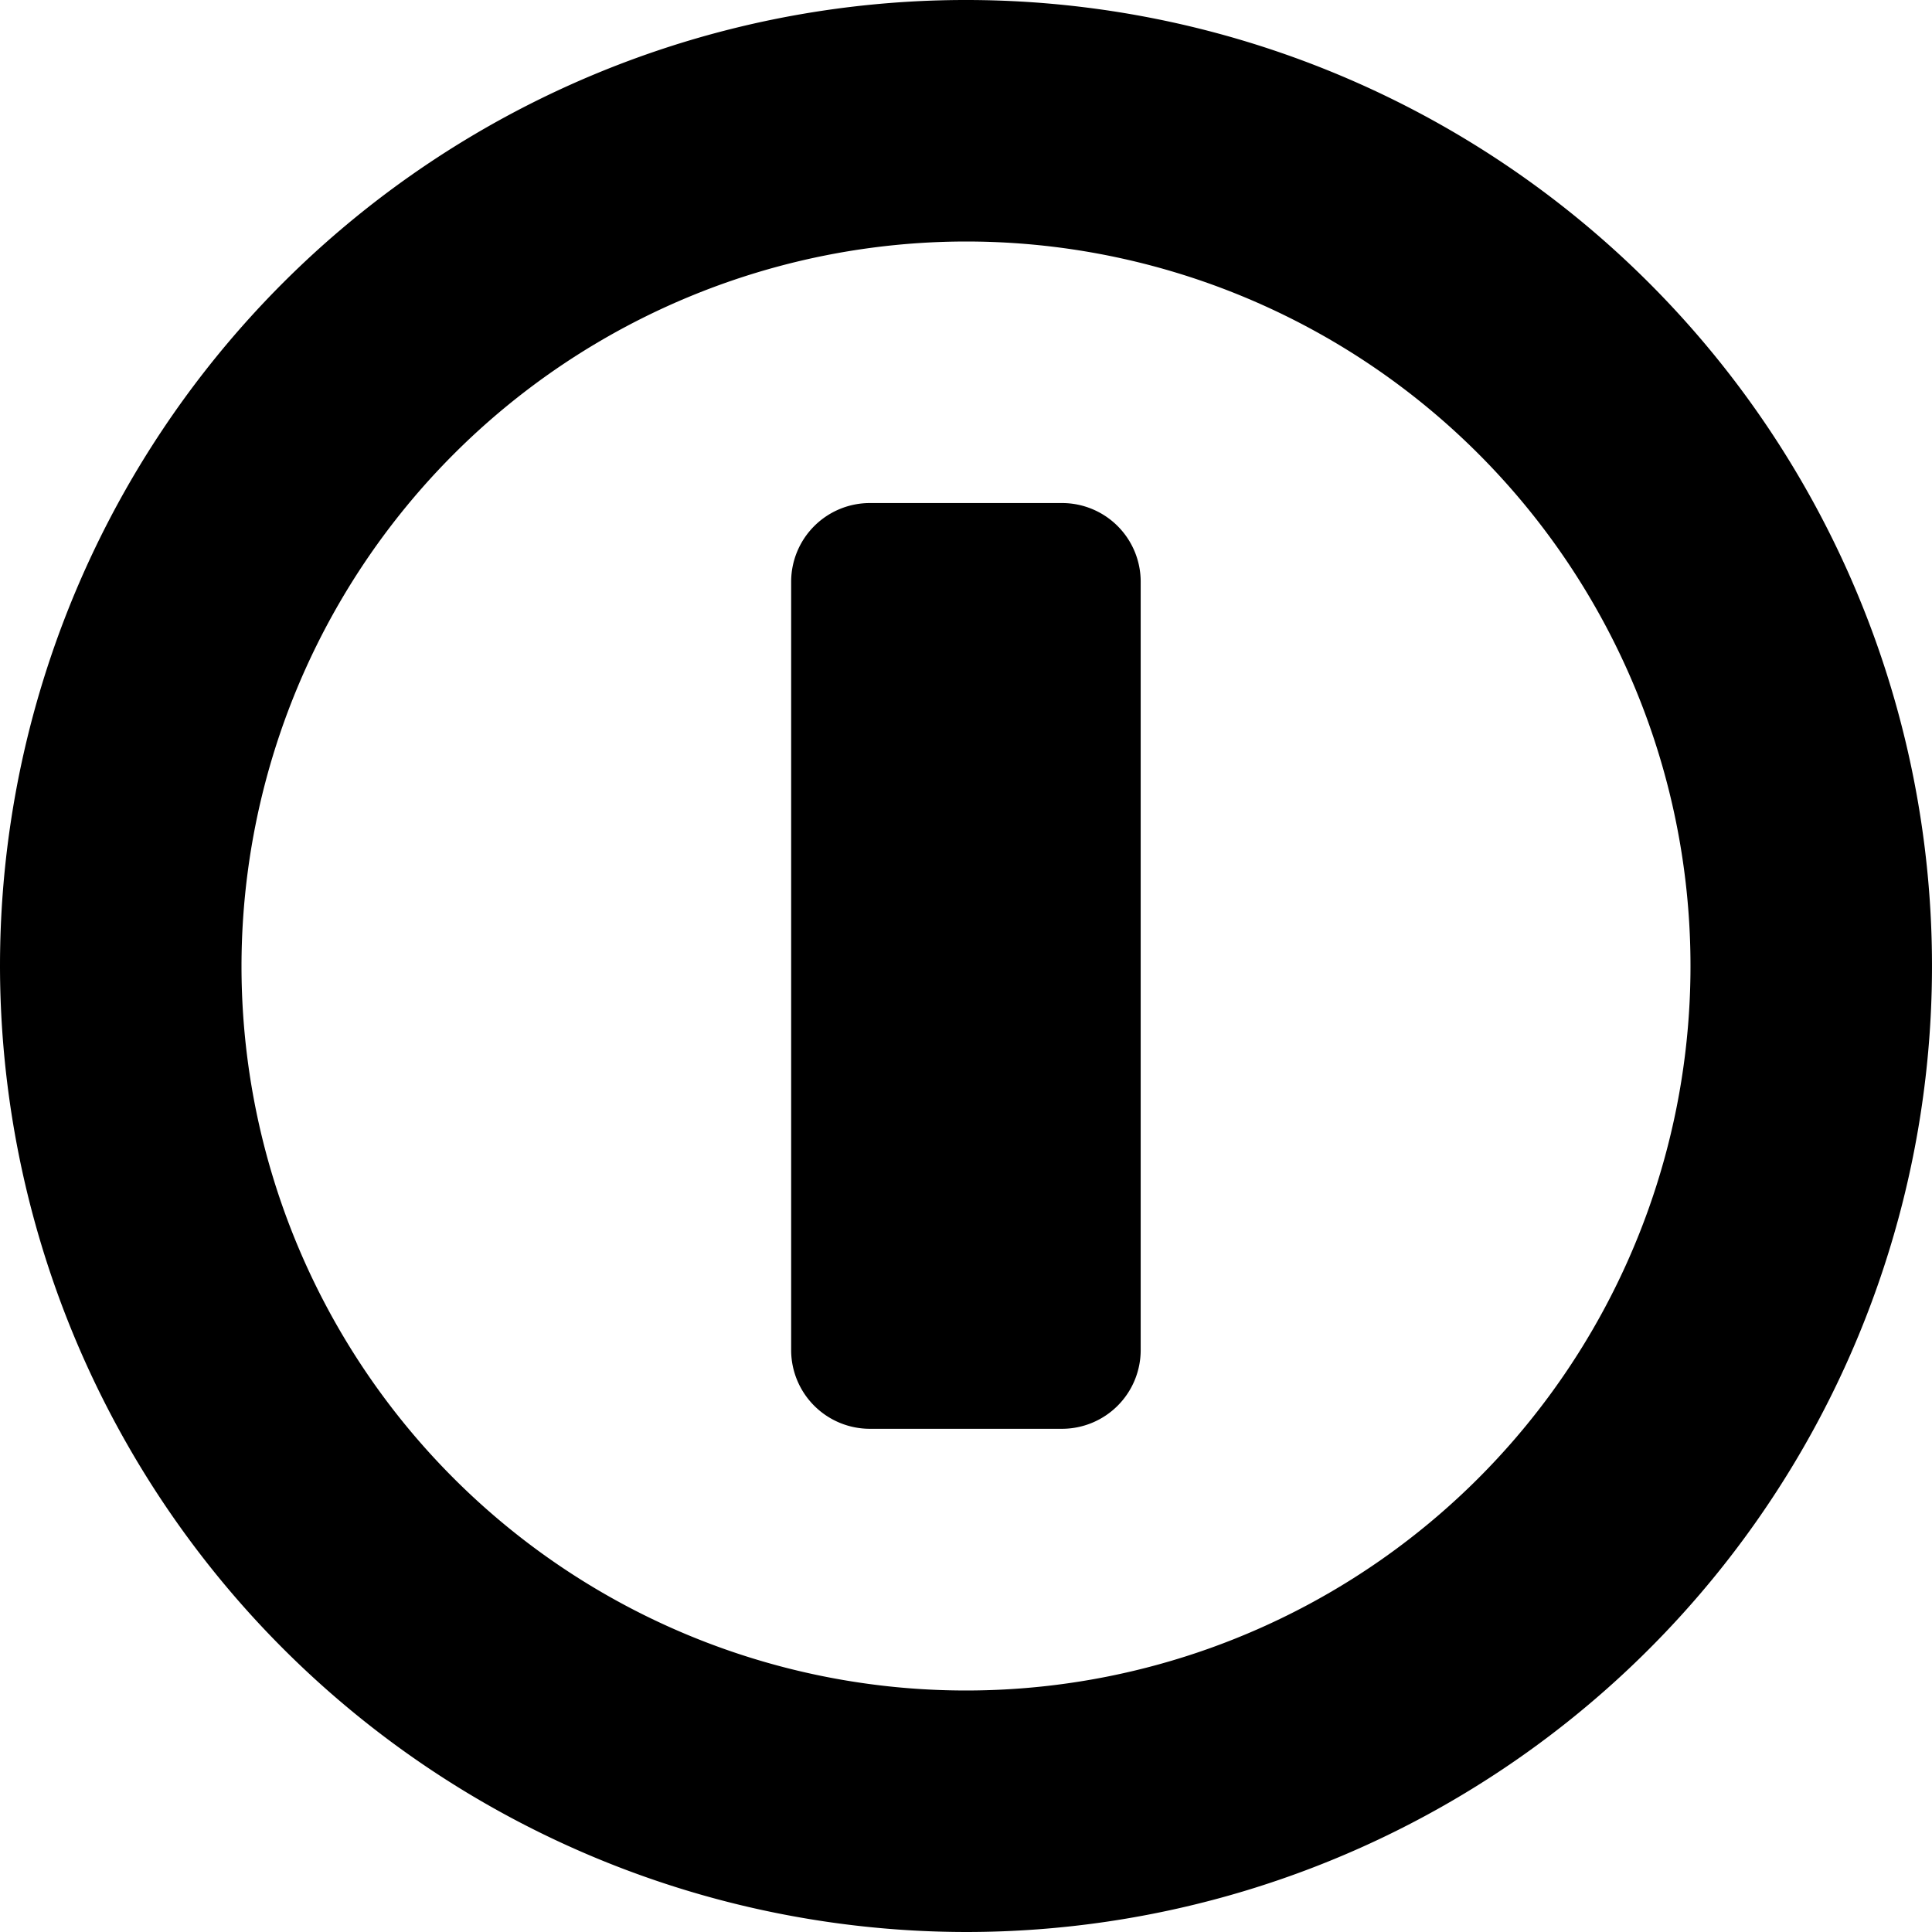 <svg xmlns="http://www.w3.org/2000/svg" viewBox="0 0 24 24"><title>power-button-2-alternate</title><path d="M12,24A12,12,0,1,0,0,12,12.013,12.013,0,0,0,12,24ZM12,3a9,9,0,1,1-9,9A9.01,9.01,0,0,1,12,3Z"/><path d="M10.806,6.249h2.387a.977.977,0,0,1,.977.977v9.545a.978.978,0,0,1-.978.978H10.806a.978.978,0,0,1-.978-.978V7.227A.978.978,0,0,1,10.806,6.249Z"/></svg>